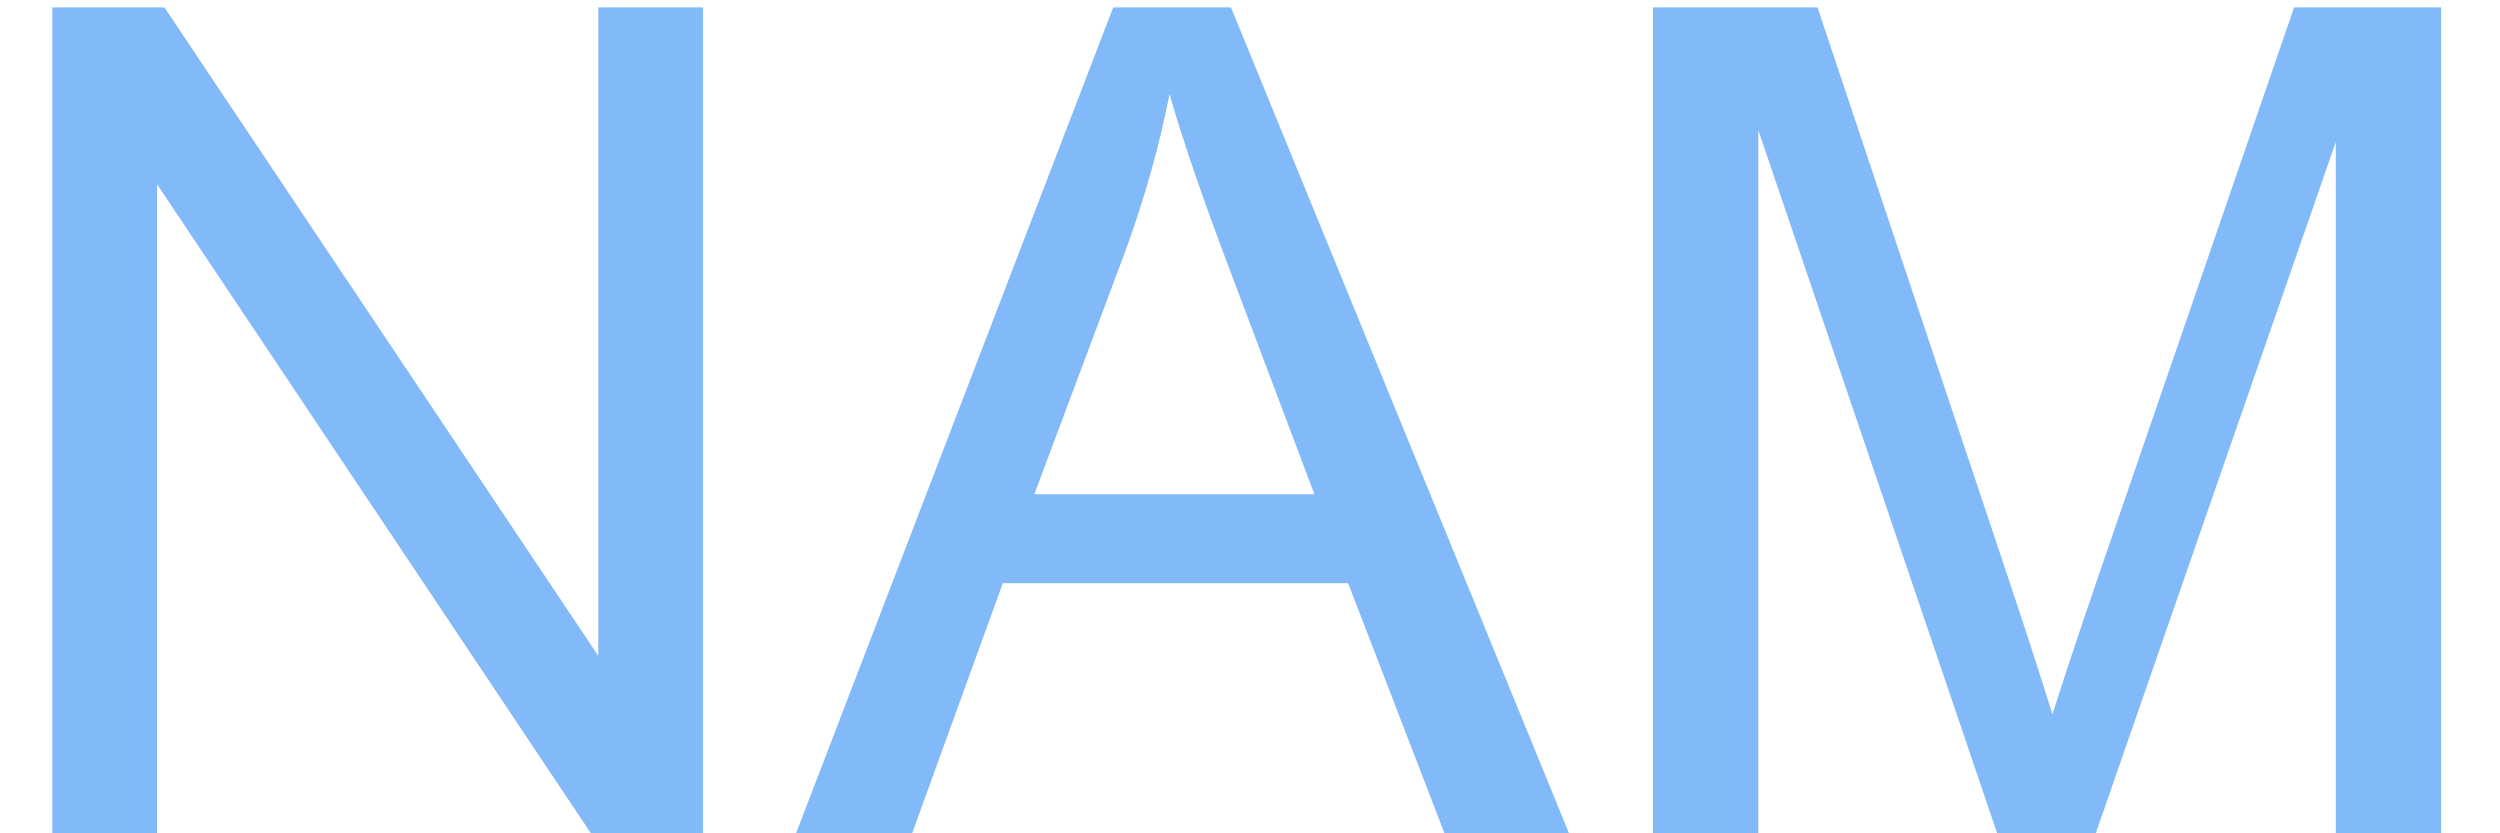 <?xml version="1.0" encoding="UTF-8" standalone="no"?>
<svg width="39px" height="13px" viewBox="0 0 39 13" version="1.1" xmlns="http://www.w3.org/2000/svg" xmlns:xlink="http://www.w3.org/1999/xlink" xmlns:sketch="http://www.bohemiancoding.com/sketch/ns">
    <!-- Generator: Sketch 3.3.3 (12072) - http://www.bohemiancoding.com/sketch -->
    <title>NamOn</title>
    <desc>Created with Sketch.</desc>
    <defs></defs>
    <g id="Page-1" stroke="none" stroke-width="1" fill="none" fill-rule="evenodd" sketch:type="MSPage">
        <path d="M0.816,13 L0.816,0.115 L2.565,0.115 L9.333,10.231 L9.333,0.115 L10.968,0.115 L10.968,13 L9.219,13 L2.451,2.875 L2.451,13 L0.816,13 Z M12.418,13 L17.366,0.115 L19.203,0.115 L24.477,13 L22.534,13 L21.031,9.098 L15.644,9.098 L14.229,13 L12.418,13 Z M16.136,7.709 L20.504,7.709 L19.159,4.141 C18.749,3.057 18.444,2.166 18.245,1.469 C18.081,2.295 17.85,3.115 17.551,3.93 L16.136,7.709 Z M25.786,13 L25.786,0.115 L28.353,0.115 L31.402,9.238 C31.684,10.088 31.889,10.724 32.018,11.146 C32.164,10.677 32.393,9.988 32.703,9.08 L35.788,0.115 L38.082,0.115 L38.082,13 L36.438,13 L36.438,2.216 L32.694,13 L31.156,13 L27.43,2.031 L27.43,13 L25.786,13 Z" id="-NAM" fill="#82B9F9" sketch:type="MSShapeGroup"></path>
    </g>
</svg>
